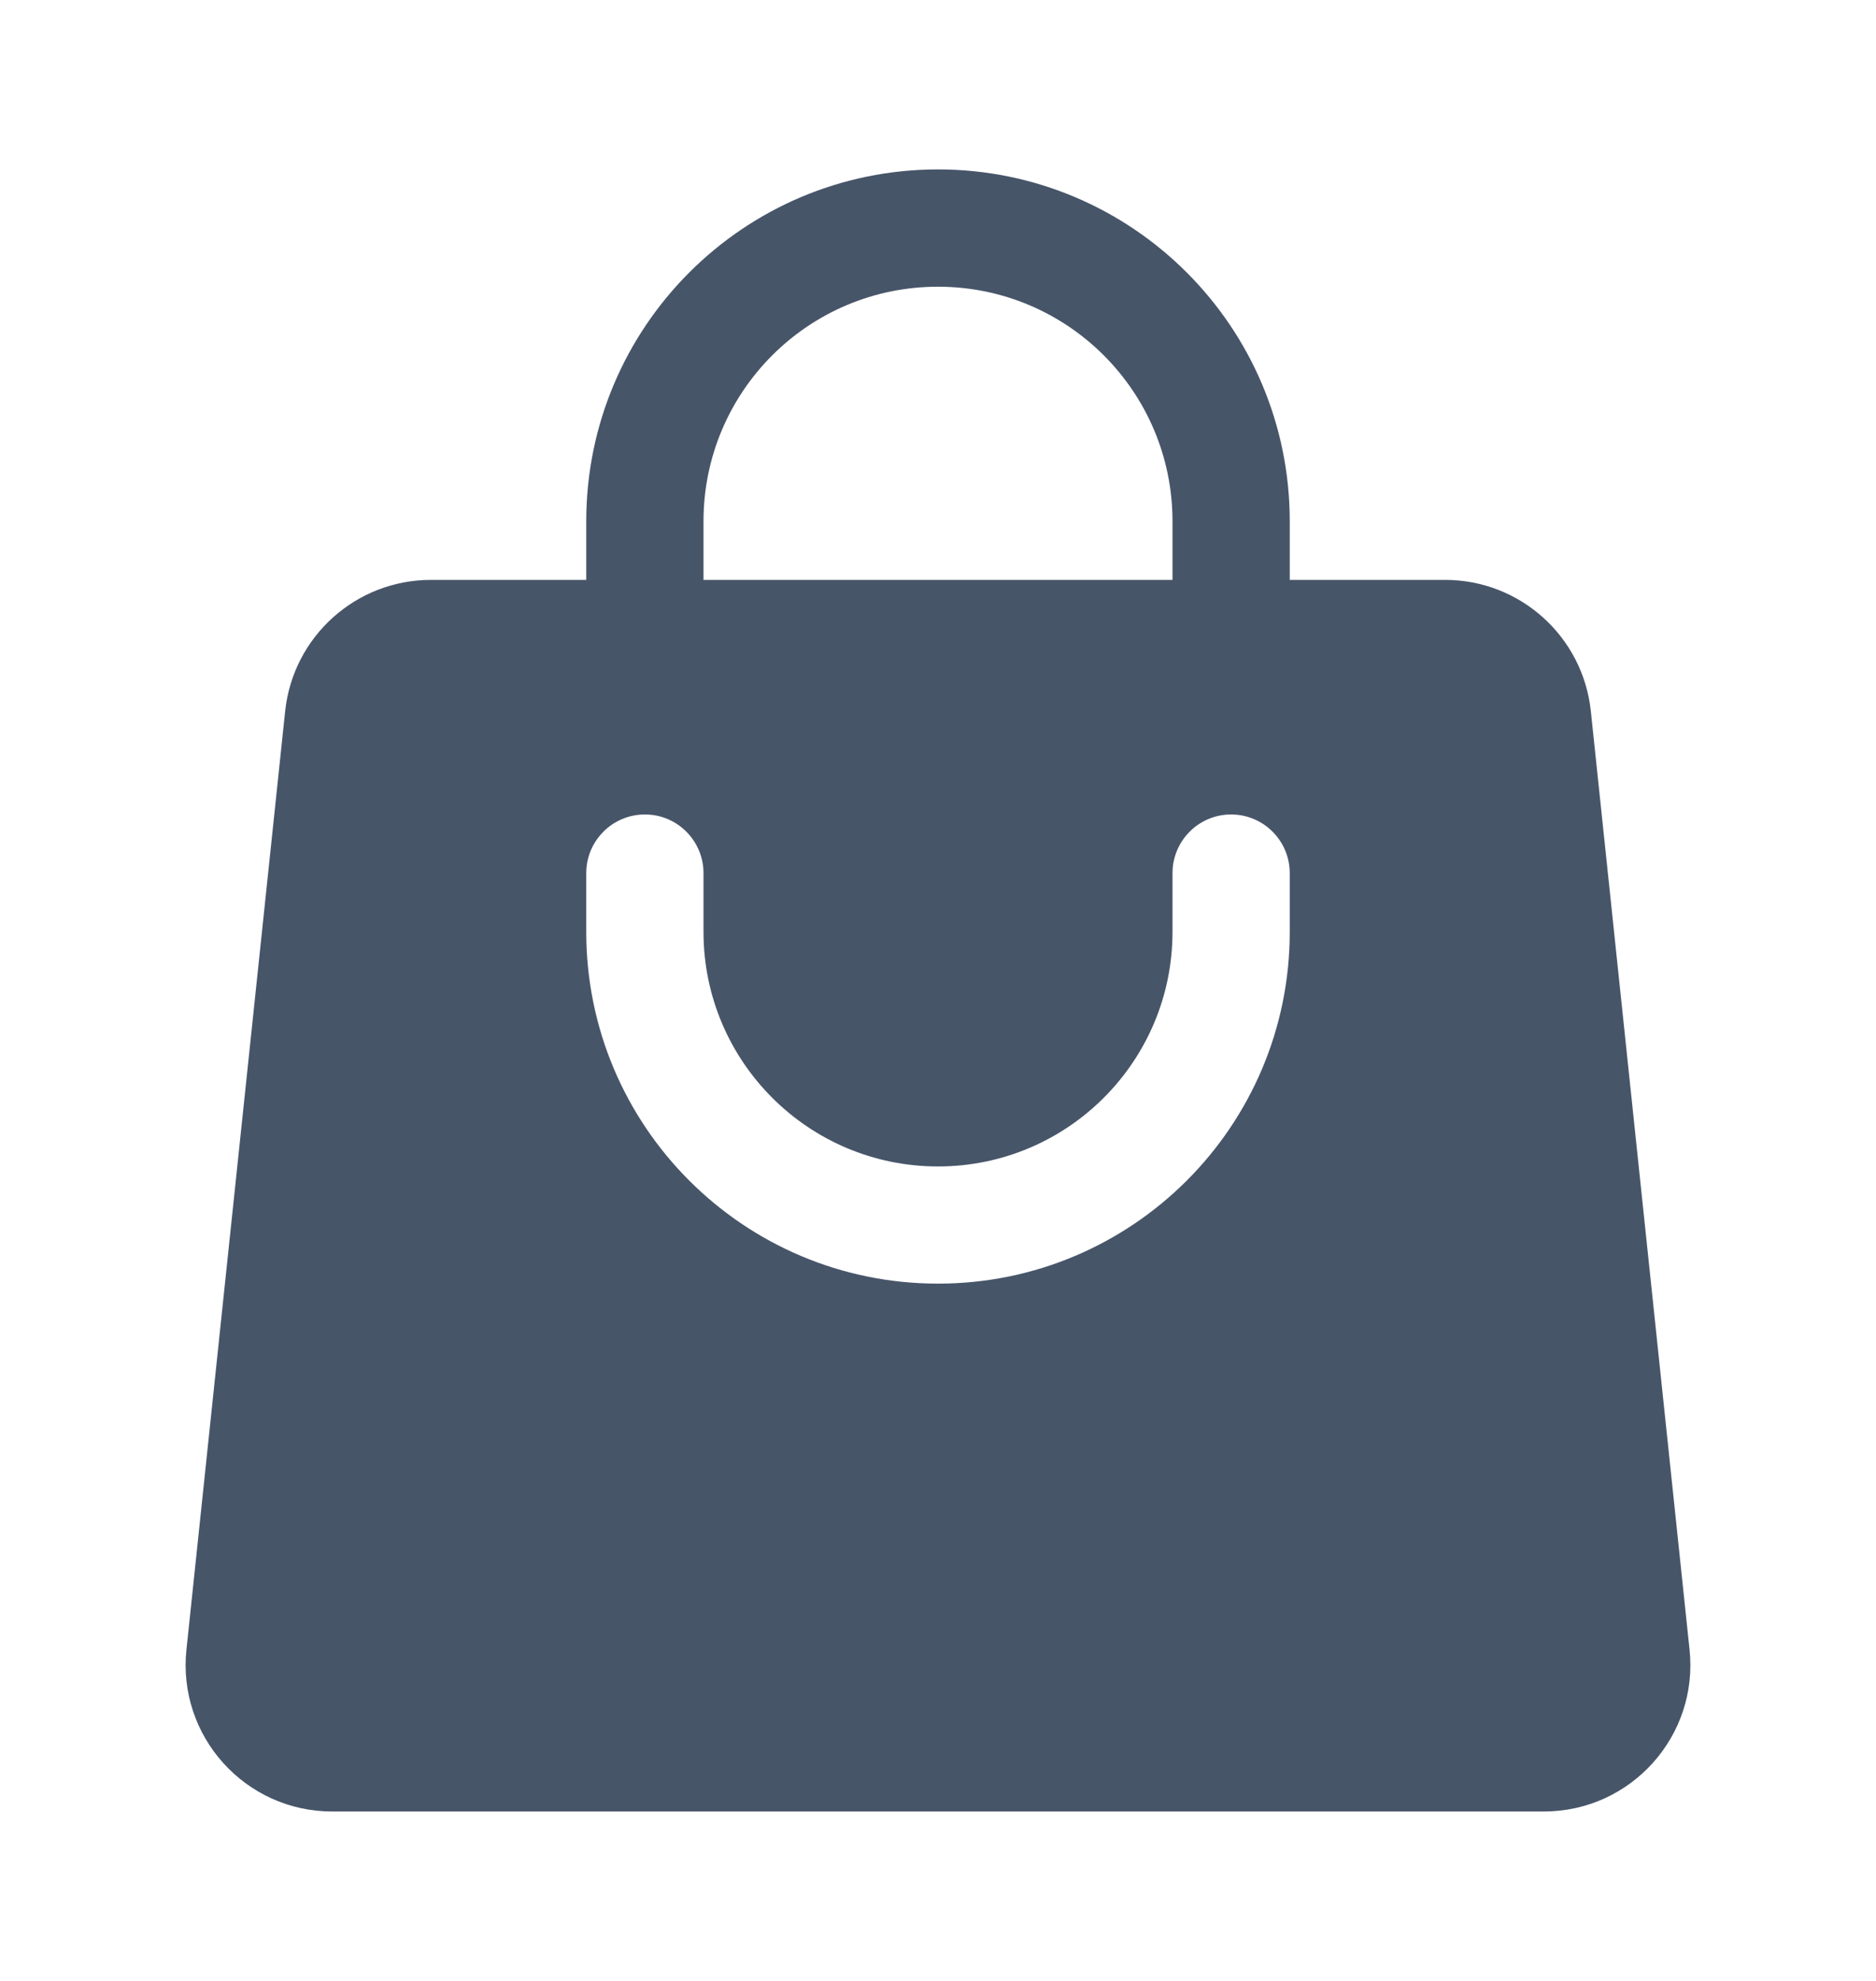 <svg width="18" height="19" viewBox="0 0 18 19" fill="none" xmlns="http://www.w3.org/2000/svg">
<g id="heroicons-solid/shopping-bag">
<path id="Subtract" fill-rule="evenodd" clip-rule="evenodd" d="M5.625 5V5.562H4.135C3.415 5.562 2.811 6.106 2.736 6.822L1.789 15.822C1.701 16.652 2.352 17.375 3.187 17.375H14.813C15.648 17.375 16.299 16.652 16.211 15.822L15.264 6.822C15.189 6.106 14.585 5.562 13.866 5.562H12.375V5C12.375 3.136 10.864 1.625 9 1.625C7.136 1.625 5.625 3.136 5.625 5ZM9 2.75C7.757 2.75 6.75 3.757 6.75 5V5.562H11.25V5C11.25 3.757 10.243 2.75 9 2.75ZM6.75 8.938C6.75 10.18 7.757 11.188 9 11.188C10.243 11.188 11.25 10.18 11.25 8.938V8.375C11.25 8.064 11.502 7.812 11.812 7.812C12.123 7.812 12.375 8.064 12.375 8.375V8.938C12.375 10.802 10.864 12.312 9 12.312C7.136 12.312 5.625 10.802 5.625 8.938V8.375C5.625 8.064 5.877 7.812 6.188 7.812C6.498 7.812 6.75 8.064 6.75 8.375V8.938Z" fill="#475569"/>
</g>
</svg>

